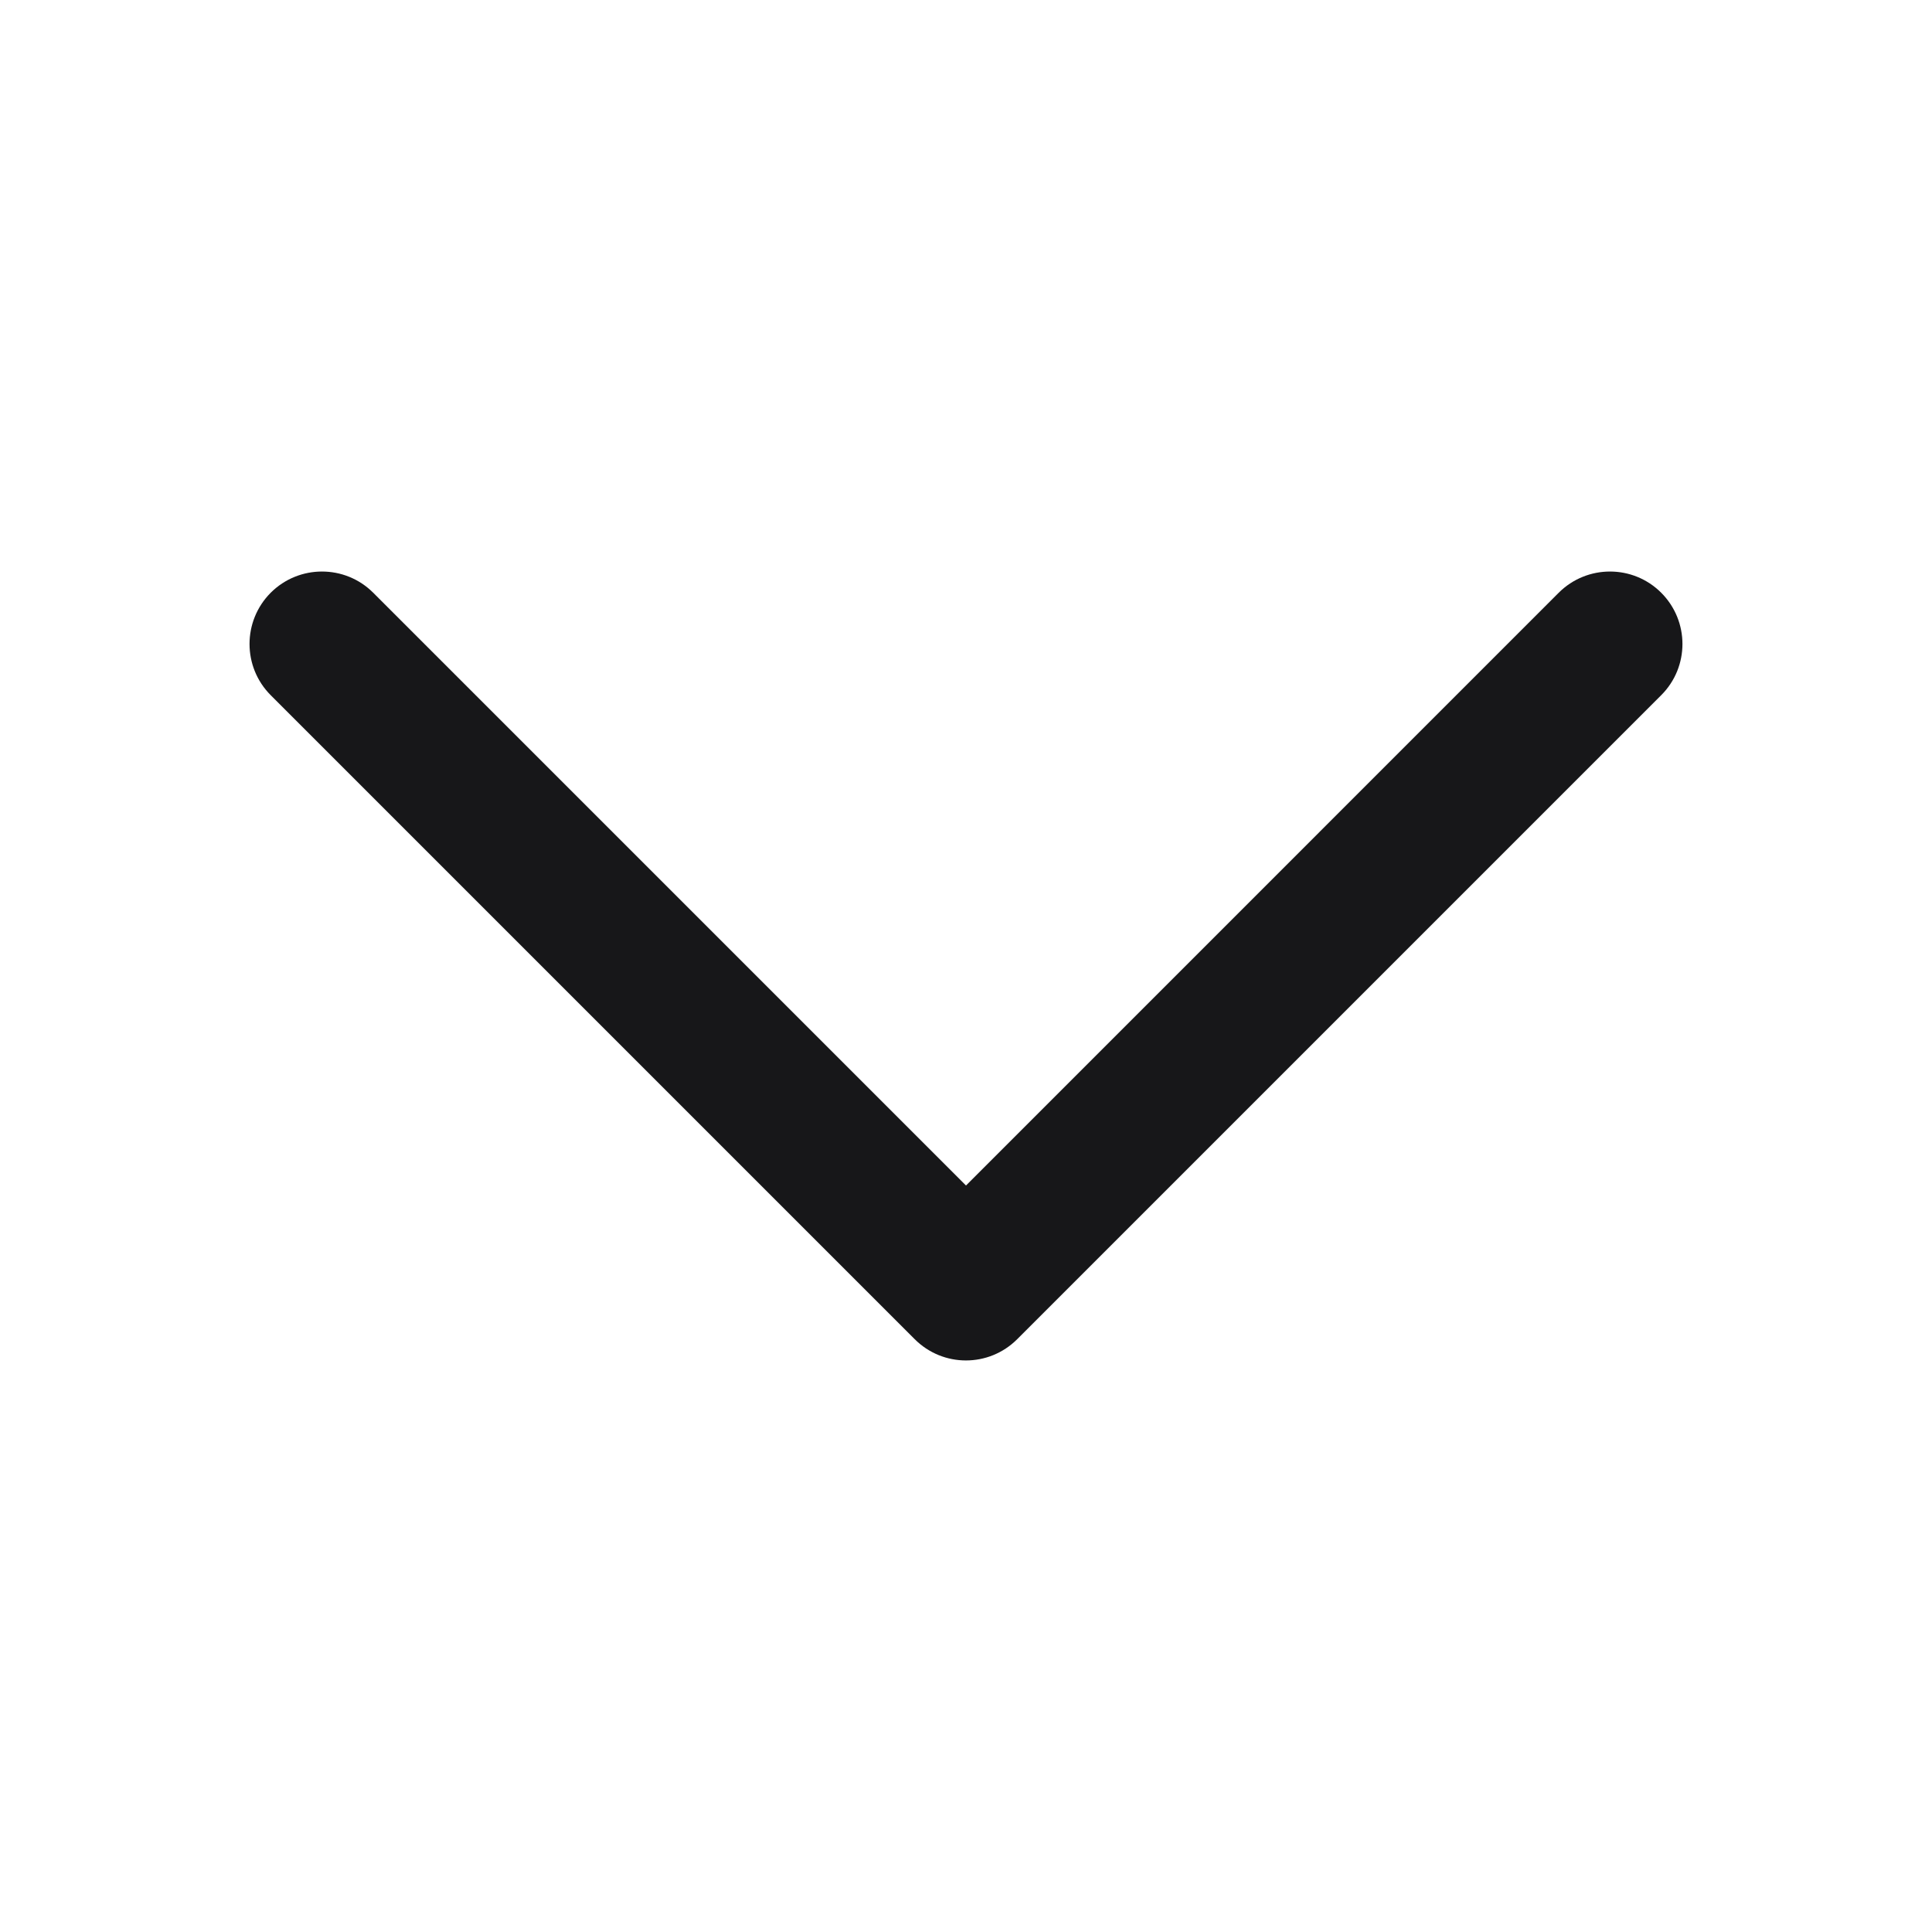 <svg width="24" height="24" viewBox="0 0 24 24" fill="none" xmlns="http://www.w3.org/2000/svg">
<path d="M3.363 7.363C3.715 7.012 4.285 7.012 4.636 7.363L12 14.727L19.363 7.363C19.715 7.012 20.285 7.012 20.636 7.363C20.988 7.715 20.988 8.285 20.636 8.636L12.636 16.636C12.284 16.988 11.715 16.988 11.363 16.636L3.363 8.636C3.012 8.285 3.012 7.715 3.363 7.363Z" fill="#171719"/>
</svg>
